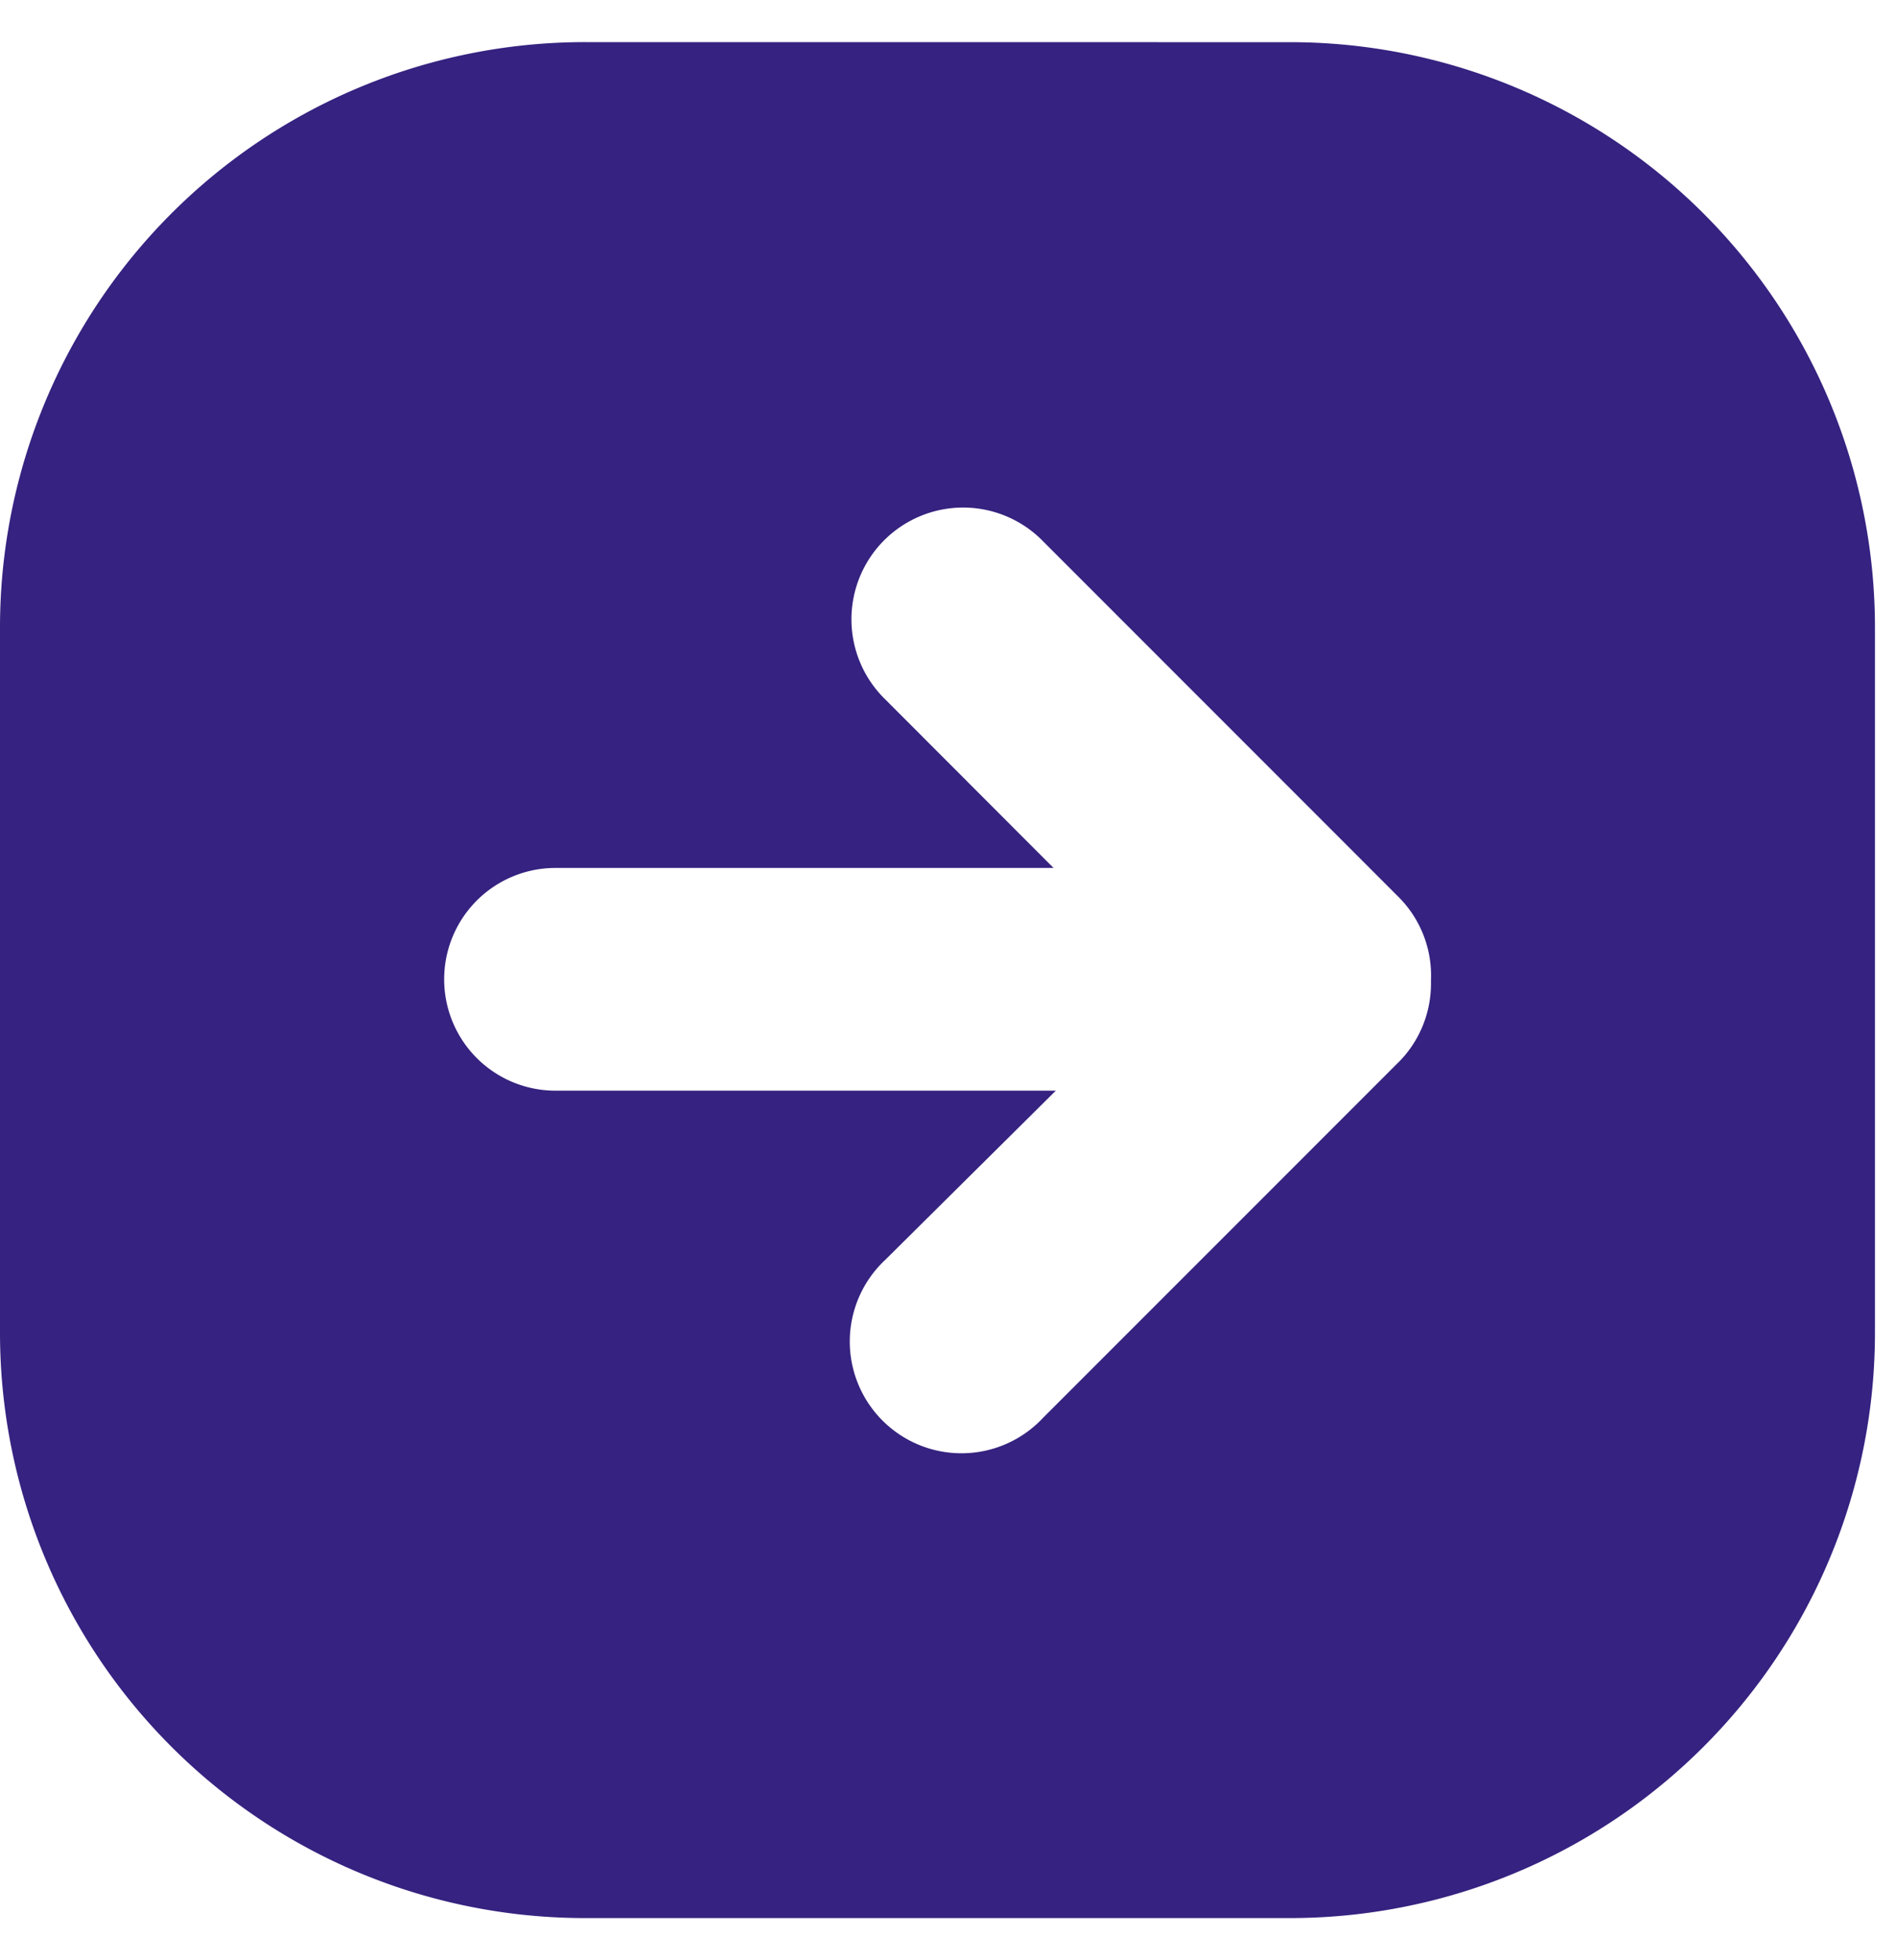 <svg xmlns="http://www.w3.org/2000/svg" width="30" height="31" viewBox="0 0 30 31"><g><g><path fill="#362280" d="M22.125 16.802l-5.621 5.62a1.767 1.767 0 1 1-2.498-2.497l2.7-2.677H8.789a1.761 1.761 0 0 1 0-3.522h7.881l-2.657-2.66a1.767 1.767 0 1 1 2.498-2.499l5.621 5.621c.346.347.53.823.51 1.312v.056c0 .467-.185.916-.516 1.246zM9.259.666A9.256 9.256 0 0 0 0 9.926v11.148a9.256 9.256 0 0 0 9.26 9.259h11.147a9.256 9.256 0 0 0 9.26-9.26V9.927a9.256 9.256 0 0 0-9.26-9.26z"/></g></g></svg>